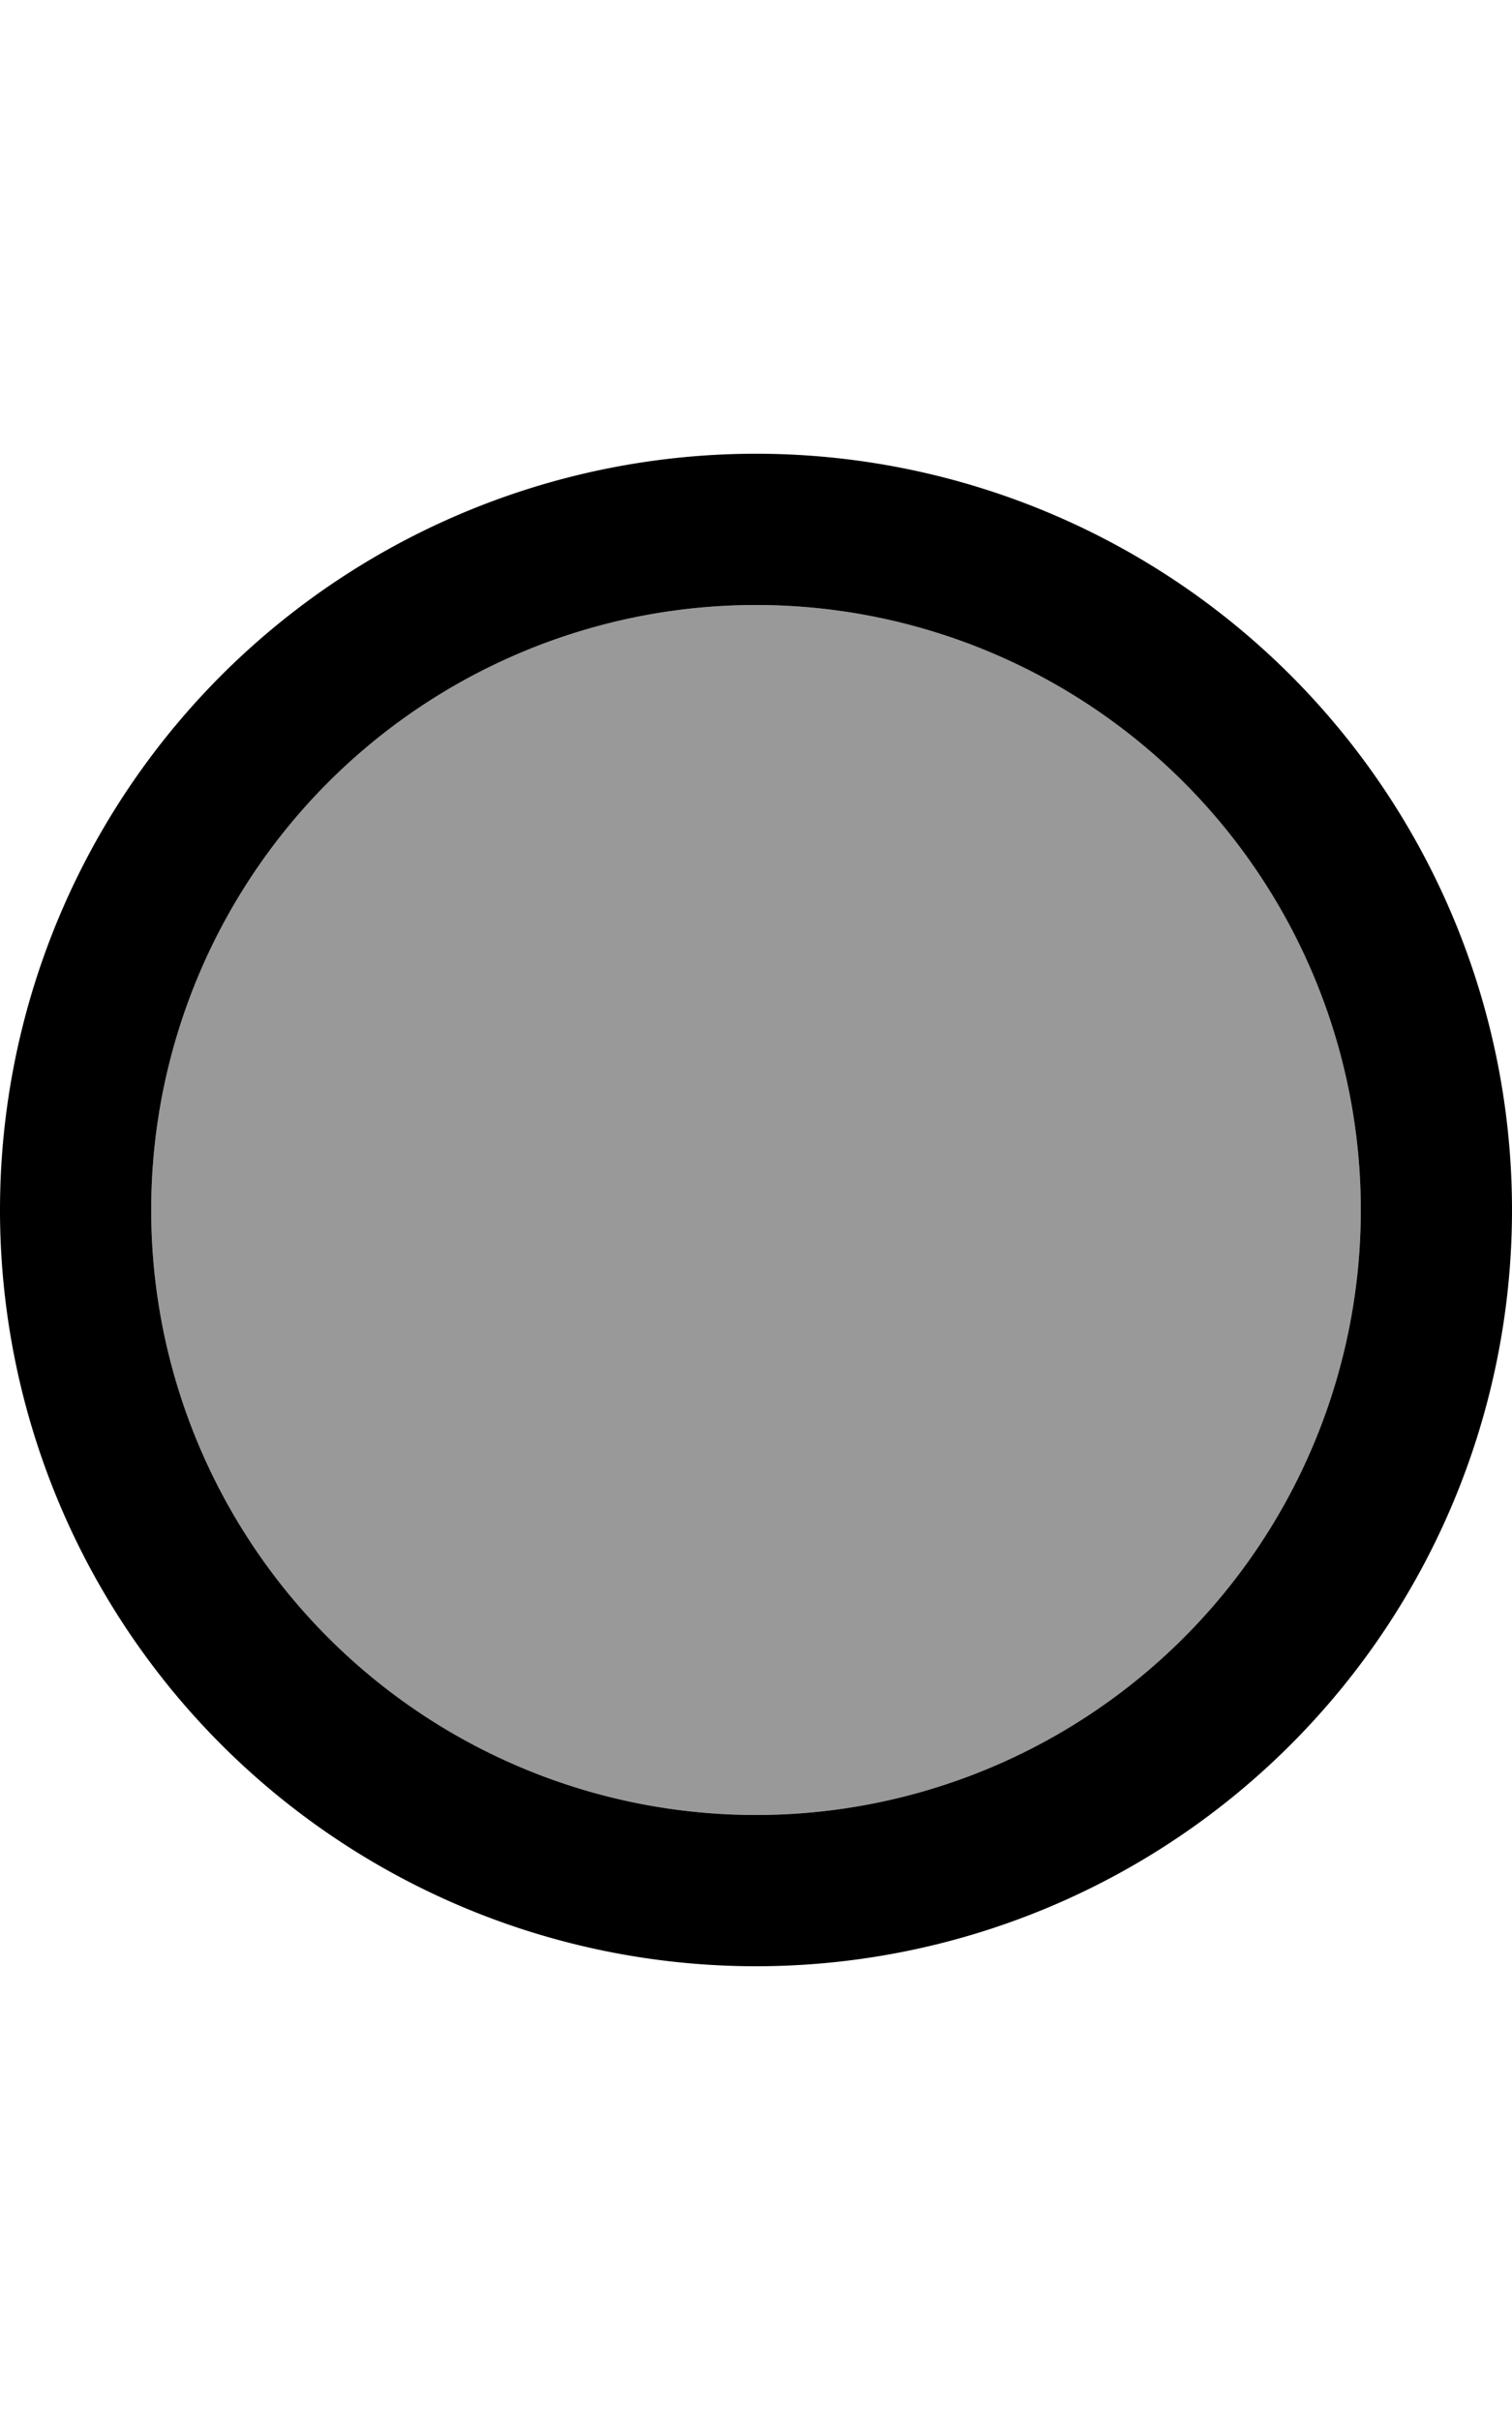 <svg fill="currentColor" xmlns="http://www.w3.org/2000/svg" viewBox="0 0 320 512"><!--! Font Awesome Pro 7.1.0 by @fontawesome - https://fontawesome.com License - https://fontawesome.com/license (Commercial License) Copyright 2025 Fonticons, Inc. --><path opacity=".4" fill="currentColor" d="M32 256a128 128 0 1 0 256 0 128 128 0 1 0 -256 0z"/><path fill="currentColor" d="M288 256a128 128 0 1 0 -256 0 128 128 0 1 0 256 0zM0 256a160 160 0 1 1 320 0 160 160 0 1 1 -320 0z"/></svg>